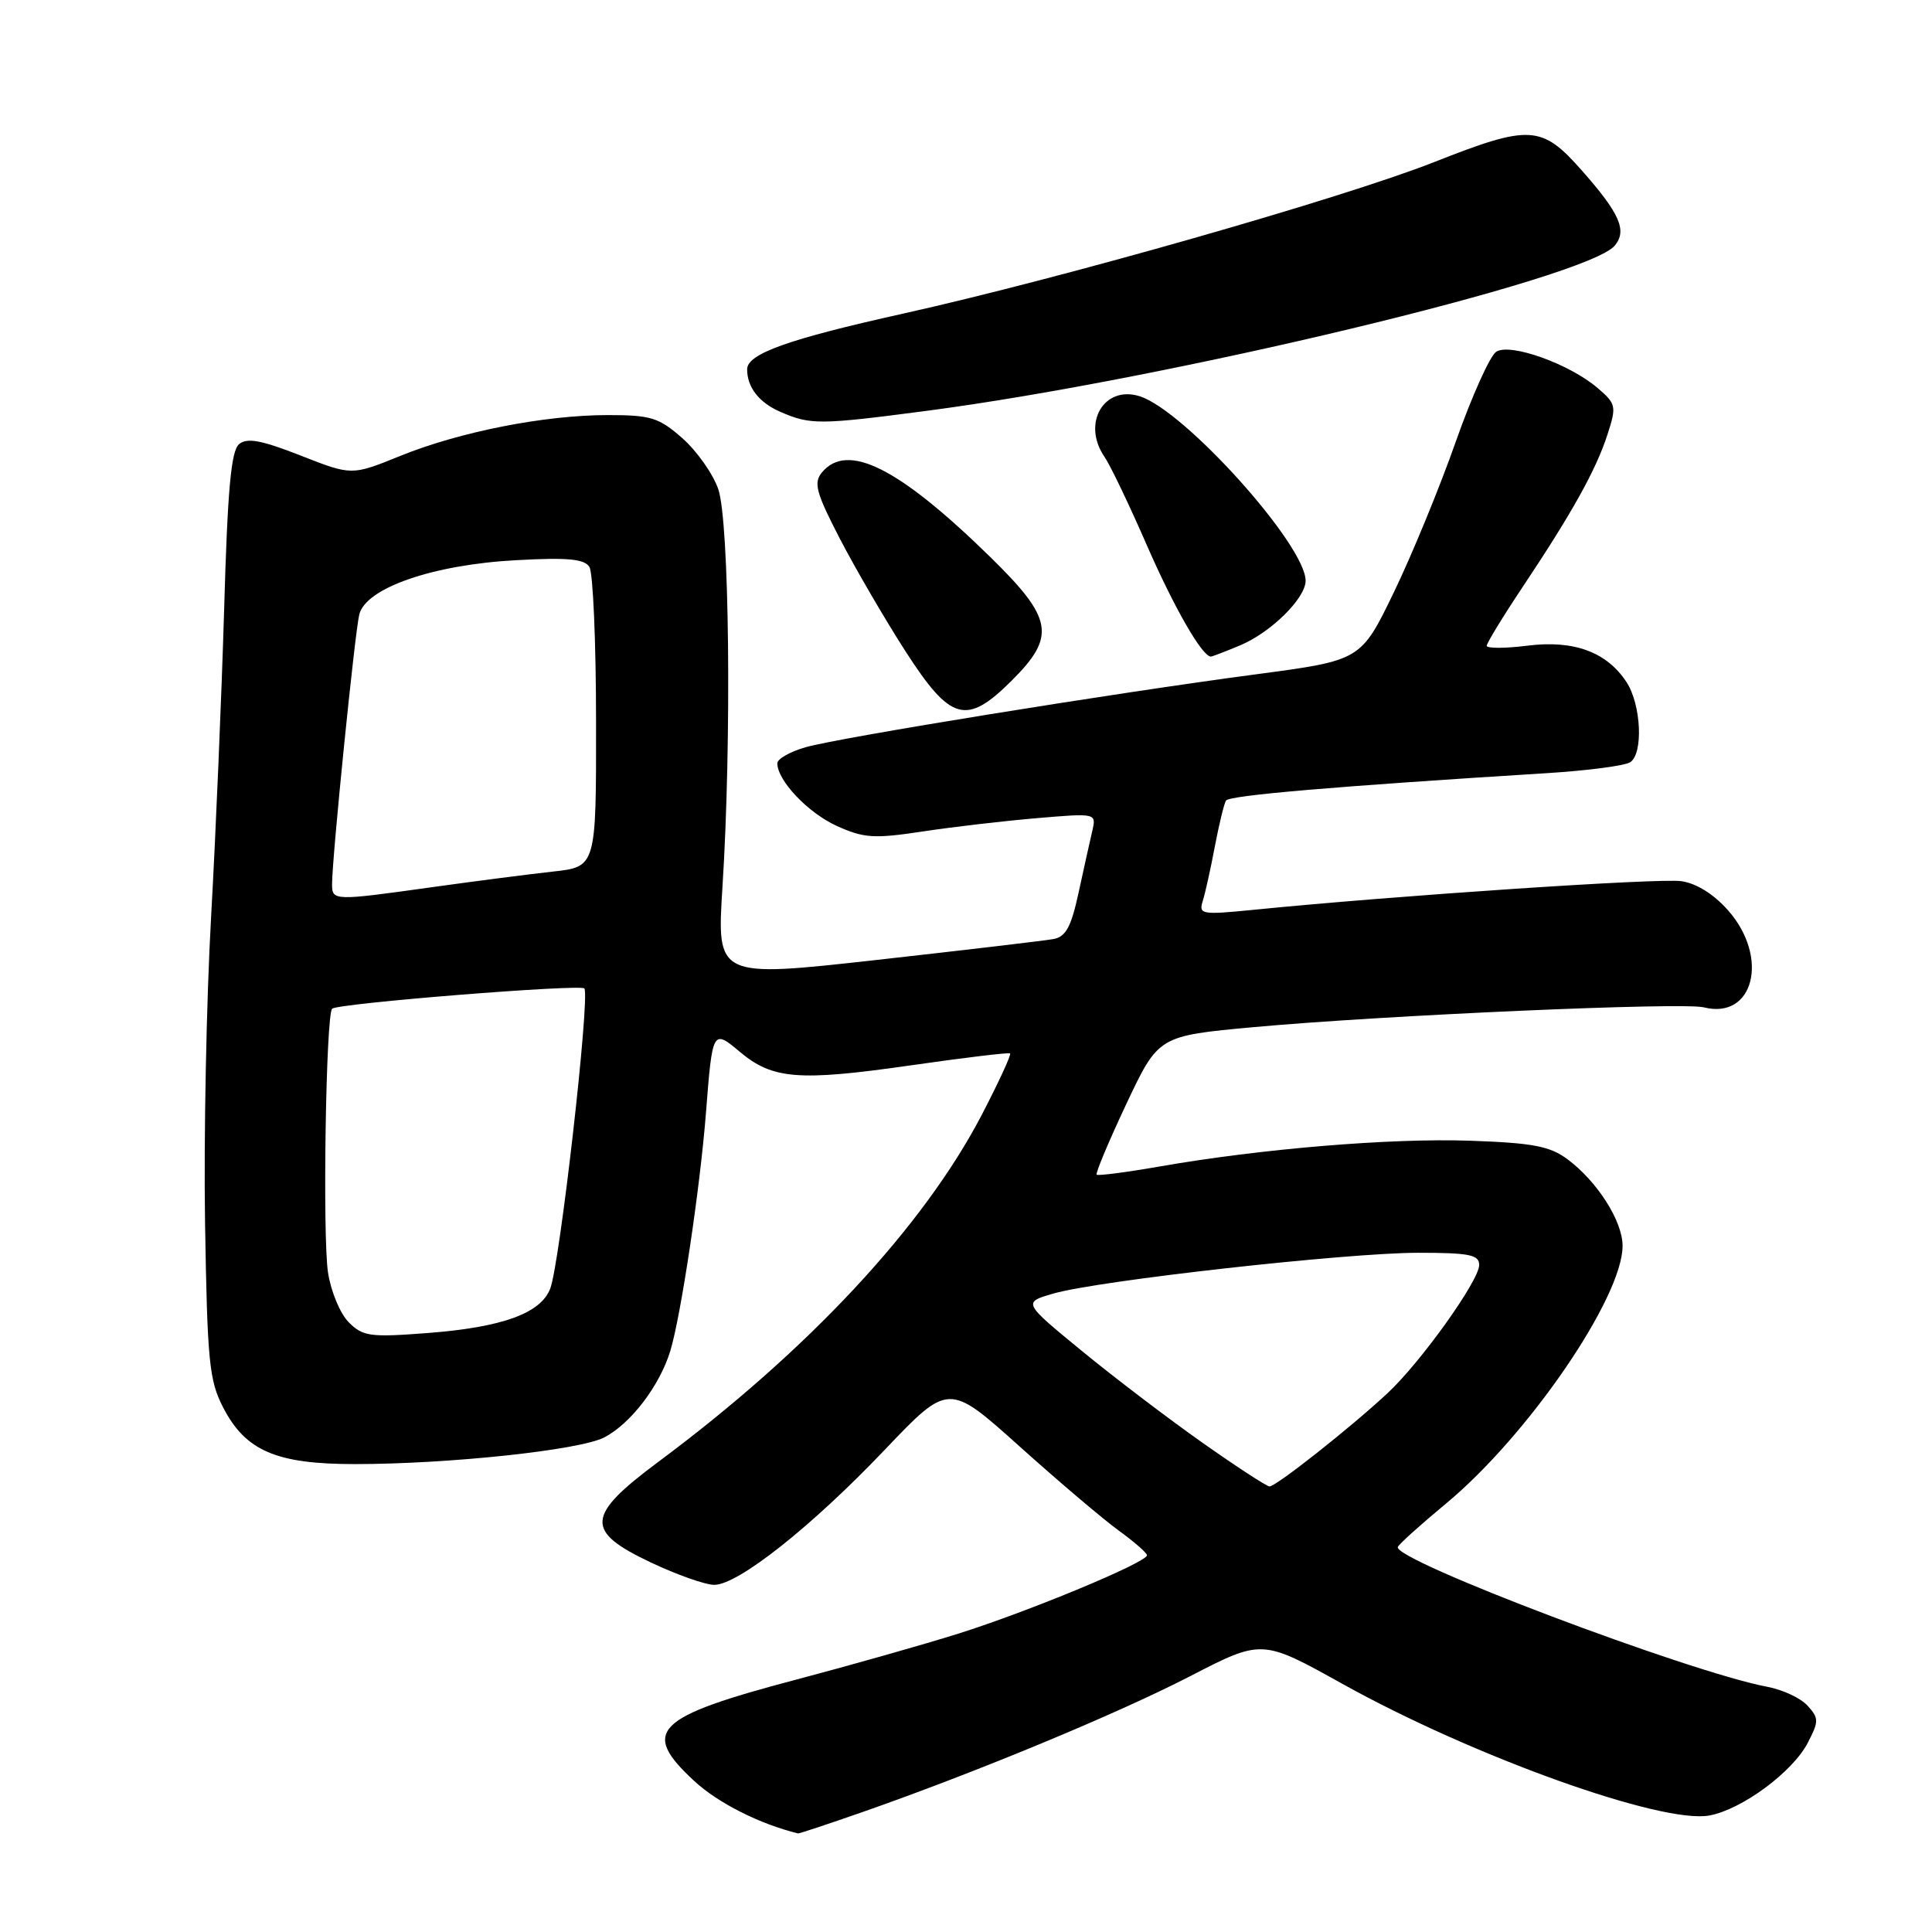 <?xml version="1.0" encoding="UTF-8" standalone="no"?>
<!DOCTYPE svg PUBLIC "-//W3C//DTD SVG 1.1//EN" "http://www.w3.org/Graphics/SVG/1.1/DTD/svg11.dtd" >
<svg xmlns="http://www.w3.org/2000/svg" xmlns:xlink="http://www.w3.org/1999/xlink" version="1.1" viewBox="0 0 256 256">
 <g >
 <path fill="currentColor"
d=" M 114.25 240.12 C 129.24 234.88 147.97 227.12 157.67 222.12 C 167.22 217.19 167.22 217.19 177.86 223.11 C 195.18 232.75 220.25 241.74 226.52 240.56 C 230.84 239.75 237.54 234.79 239.54 230.93 C 241.02 228.06 241.02 227.68 239.51 226.01 C 238.61 225.01 236.21 223.89 234.18 223.51 C 223.83 221.57 184.53 206.70 185.22 204.98 C 185.37 204.60 188.24 202.02 191.58 199.25 C 202.47 190.23 215.00 171.94 215.00 165.08 C 215.00 161.80 211.64 156.53 207.68 153.59 C 205.35 151.87 203.09 151.44 194.78 151.15 C 184.23 150.79 167.04 152.22 153.57 154.58 C 149.21 155.34 145.49 155.82 145.31 155.65 C 145.14 155.47 146.90 151.26 149.24 146.29 C 153.50 137.26 153.50 137.26 166.13 136.10 C 183.45 134.52 222.99 132.78 225.77 133.48 C 232.39 135.14 234.47 126.88 229.00 120.65 C 227.11 118.50 224.80 117.05 222.79 116.76 C 219.90 116.33 184.86 118.68 166.14 120.55 C 159.21 121.24 158.81 121.17 159.37 119.39 C 159.70 118.35 160.42 115.10 160.97 112.17 C 161.53 109.24 162.19 106.50 162.45 106.08 C 162.88 105.39 176.94 104.19 205.07 102.44 C 210.33 102.11 215.25 101.47 215.99 101.01 C 217.77 99.91 217.48 93.38 215.52 90.38 C 212.90 86.39 208.56 84.79 202.43 85.55 C 199.44 85.93 197.00 85.93 197.00 85.57 C 197.00 85.21 199.16 81.67 201.81 77.70 C 208.32 67.94 211.49 62.25 213.00 57.57 C 214.21 53.83 214.15 53.52 211.71 51.43 C 208.01 48.24 200.15 45.42 198.27 46.60 C 197.44 47.12 195.03 52.48 192.91 58.49 C 190.80 64.51 187.10 73.50 184.70 78.47 C 180.33 87.50 180.33 87.50 166.50 89.34 C 147.47 91.86 111.30 97.72 106.75 99.01 C 104.69 99.60 103.00 100.56 103.00 101.14 C 103.00 103.43 107.09 107.74 110.92 109.46 C 114.47 111.06 115.83 111.15 122.23 110.18 C 126.23 109.57 133.05 108.78 137.39 108.41 C 145.28 107.74 145.28 107.74 144.73 110.12 C 144.42 111.43 143.61 115.10 142.92 118.27 C 141.94 122.81 141.23 124.13 139.59 124.43 C 138.44 124.64 127.93 125.88 116.23 127.19 C 94.97 129.56 94.97 129.56 95.73 117.53 C 96.96 98.21 96.65 69.05 95.17 64.80 C 94.46 62.76 92.31 59.73 90.40 58.05 C 87.31 55.33 86.24 55.00 80.55 55.00 C 72.14 55.00 60.89 57.22 52.99 60.43 C 46.60 63.02 46.60 63.02 39.83 60.36 C 34.62 58.32 32.74 57.97 31.68 58.85 C 30.62 59.73 30.15 64.89 29.70 80.75 C 29.36 92.16 28.59 110.51 27.97 121.52 C 27.35 132.54 26.99 150.76 27.17 162.02 C 27.47 180.39 27.71 182.91 29.57 186.50 C 32.54 192.25 36.60 194.00 47.00 194.00 C 59.51 194.00 76.80 192.15 80.06 190.47 C 83.57 188.65 87.41 183.63 88.82 179.00 C 90.23 174.35 92.76 157.46 93.54 147.50 C 94.40 136.44 94.44 136.35 98.03 139.37 C 102.35 143.01 105.84 143.29 120.50 141.19 C 127.65 140.16 133.65 139.44 133.84 139.58 C 134.03 139.73 132.34 143.39 130.09 147.72 C 122.37 162.54 107.11 178.92 87.25 193.69 C 77.61 200.86 77.46 202.88 86.25 207.04 C 89.69 208.67 93.47 210.00 94.65 210.00 C 97.80 210.00 107.57 202.26 117.23 192.11 C 125.70 183.22 125.70 183.22 135.10 191.66 C 140.27 196.30 146.18 201.32 148.23 202.80 C 150.28 204.29 151.97 205.76 151.98 206.08 C 152.01 207.01 136.29 213.54 127.00 216.46 C 122.33 217.93 112.71 220.65 105.64 222.52 C 86.68 227.52 84.82 229.37 92.01 236.01 C 95.15 238.91 100.68 241.70 105.75 242.94 C 105.89 242.97 109.72 241.70 114.25 240.12 Z  M 134.12 90.12 C 139.94 84.30 139.52 81.94 131.25 73.84 C 119.11 61.96 112.29 58.53 108.91 62.60 C 107.78 63.97 108.12 65.26 111.27 71.35 C 113.31 75.28 117.21 81.99 119.95 86.25 C 125.98 95.62 128.05 96.19 134.12 90.12 Z  M 164.33 85.51 C 168.41 83.80 173.00 79.27 173.00 76.95 C 173.00 72.22 156.98 54.40 151.03 52.51 C 146.28 51.00 143.31 56.10 146.35 60.53 C 147.10 61.61 149.63 66.89 151.97 72.26 C 155.59 80.55 159.30 87.00 160.45 87.00 C 160.62 87.00 162.37 86.33 164.33 85.51 Z  M 122.70 54.45 C 154.77 50.25 210.34 36.91 213.97 32.54 C 215.62 30.54 214.64 28.30 209.62 22.61 C 204.27 16.55 202.75 16.46 190.00 21.49 C 177.90 26.26 140.60 36.90 119.65 41.56 C 104.40 44.95 99.00 46.88 99.00 48.94 C 99.00 51.32 100.58 53.35 103.40 54.57 C 107.39 56.31 108.58 56.30 122.70 54.45 Z  M 159.32 191.16 C 154.82 187.99 147.62 182.51 143.33 178.99 C 135.52 172.58 135.52 172.58 139.59 171.40 C 145.53 169.68 178.47 166.00 187.90 166.00 C 194.71 166.00 196.00 166.26 196.00 167.62 C 196.00 169.68 188.25 180.52 183.85 184.61 C 178.92 189.20 169.03 197.01 168.21 196.96 C 167.82 196.94 163.82 194.33 159.32 191.16 Z  M 46.21 175.21 C 45.07 174.07 43.84 171.11 43.46 168.60 C 42.73 163.71 43.18 134.48 44.01 133.66 C 44.71 132.95 77.11 130.36 77.44 130.98 C 78.17 132.38 74.19 167.38 72.91 170.74 C 71.66 174.02 66.57 175.87 56.69 176.63 C 49.04 177.22 48.09 177.09 46.21 175.21 Z  M 44.00 117.16 C 44.00 113.69 47.02 83.75 47.61 81.41 C 48.49 77.90 57.39 74.82 68.36 74.23 C 75.21 73.85 77.42 74.06 78.10 75.12 C 78.58 75.88 78.98 85.13 78.98 95.68 C 79.00 114.86 79.00 114.86 73.25 115.49 C 70.09 115.84 62.87 116.77 57.22 117.56 C 44.23 119.38 44.00 119.37 44.00 117.16 Z "/>
</g>
</svg>